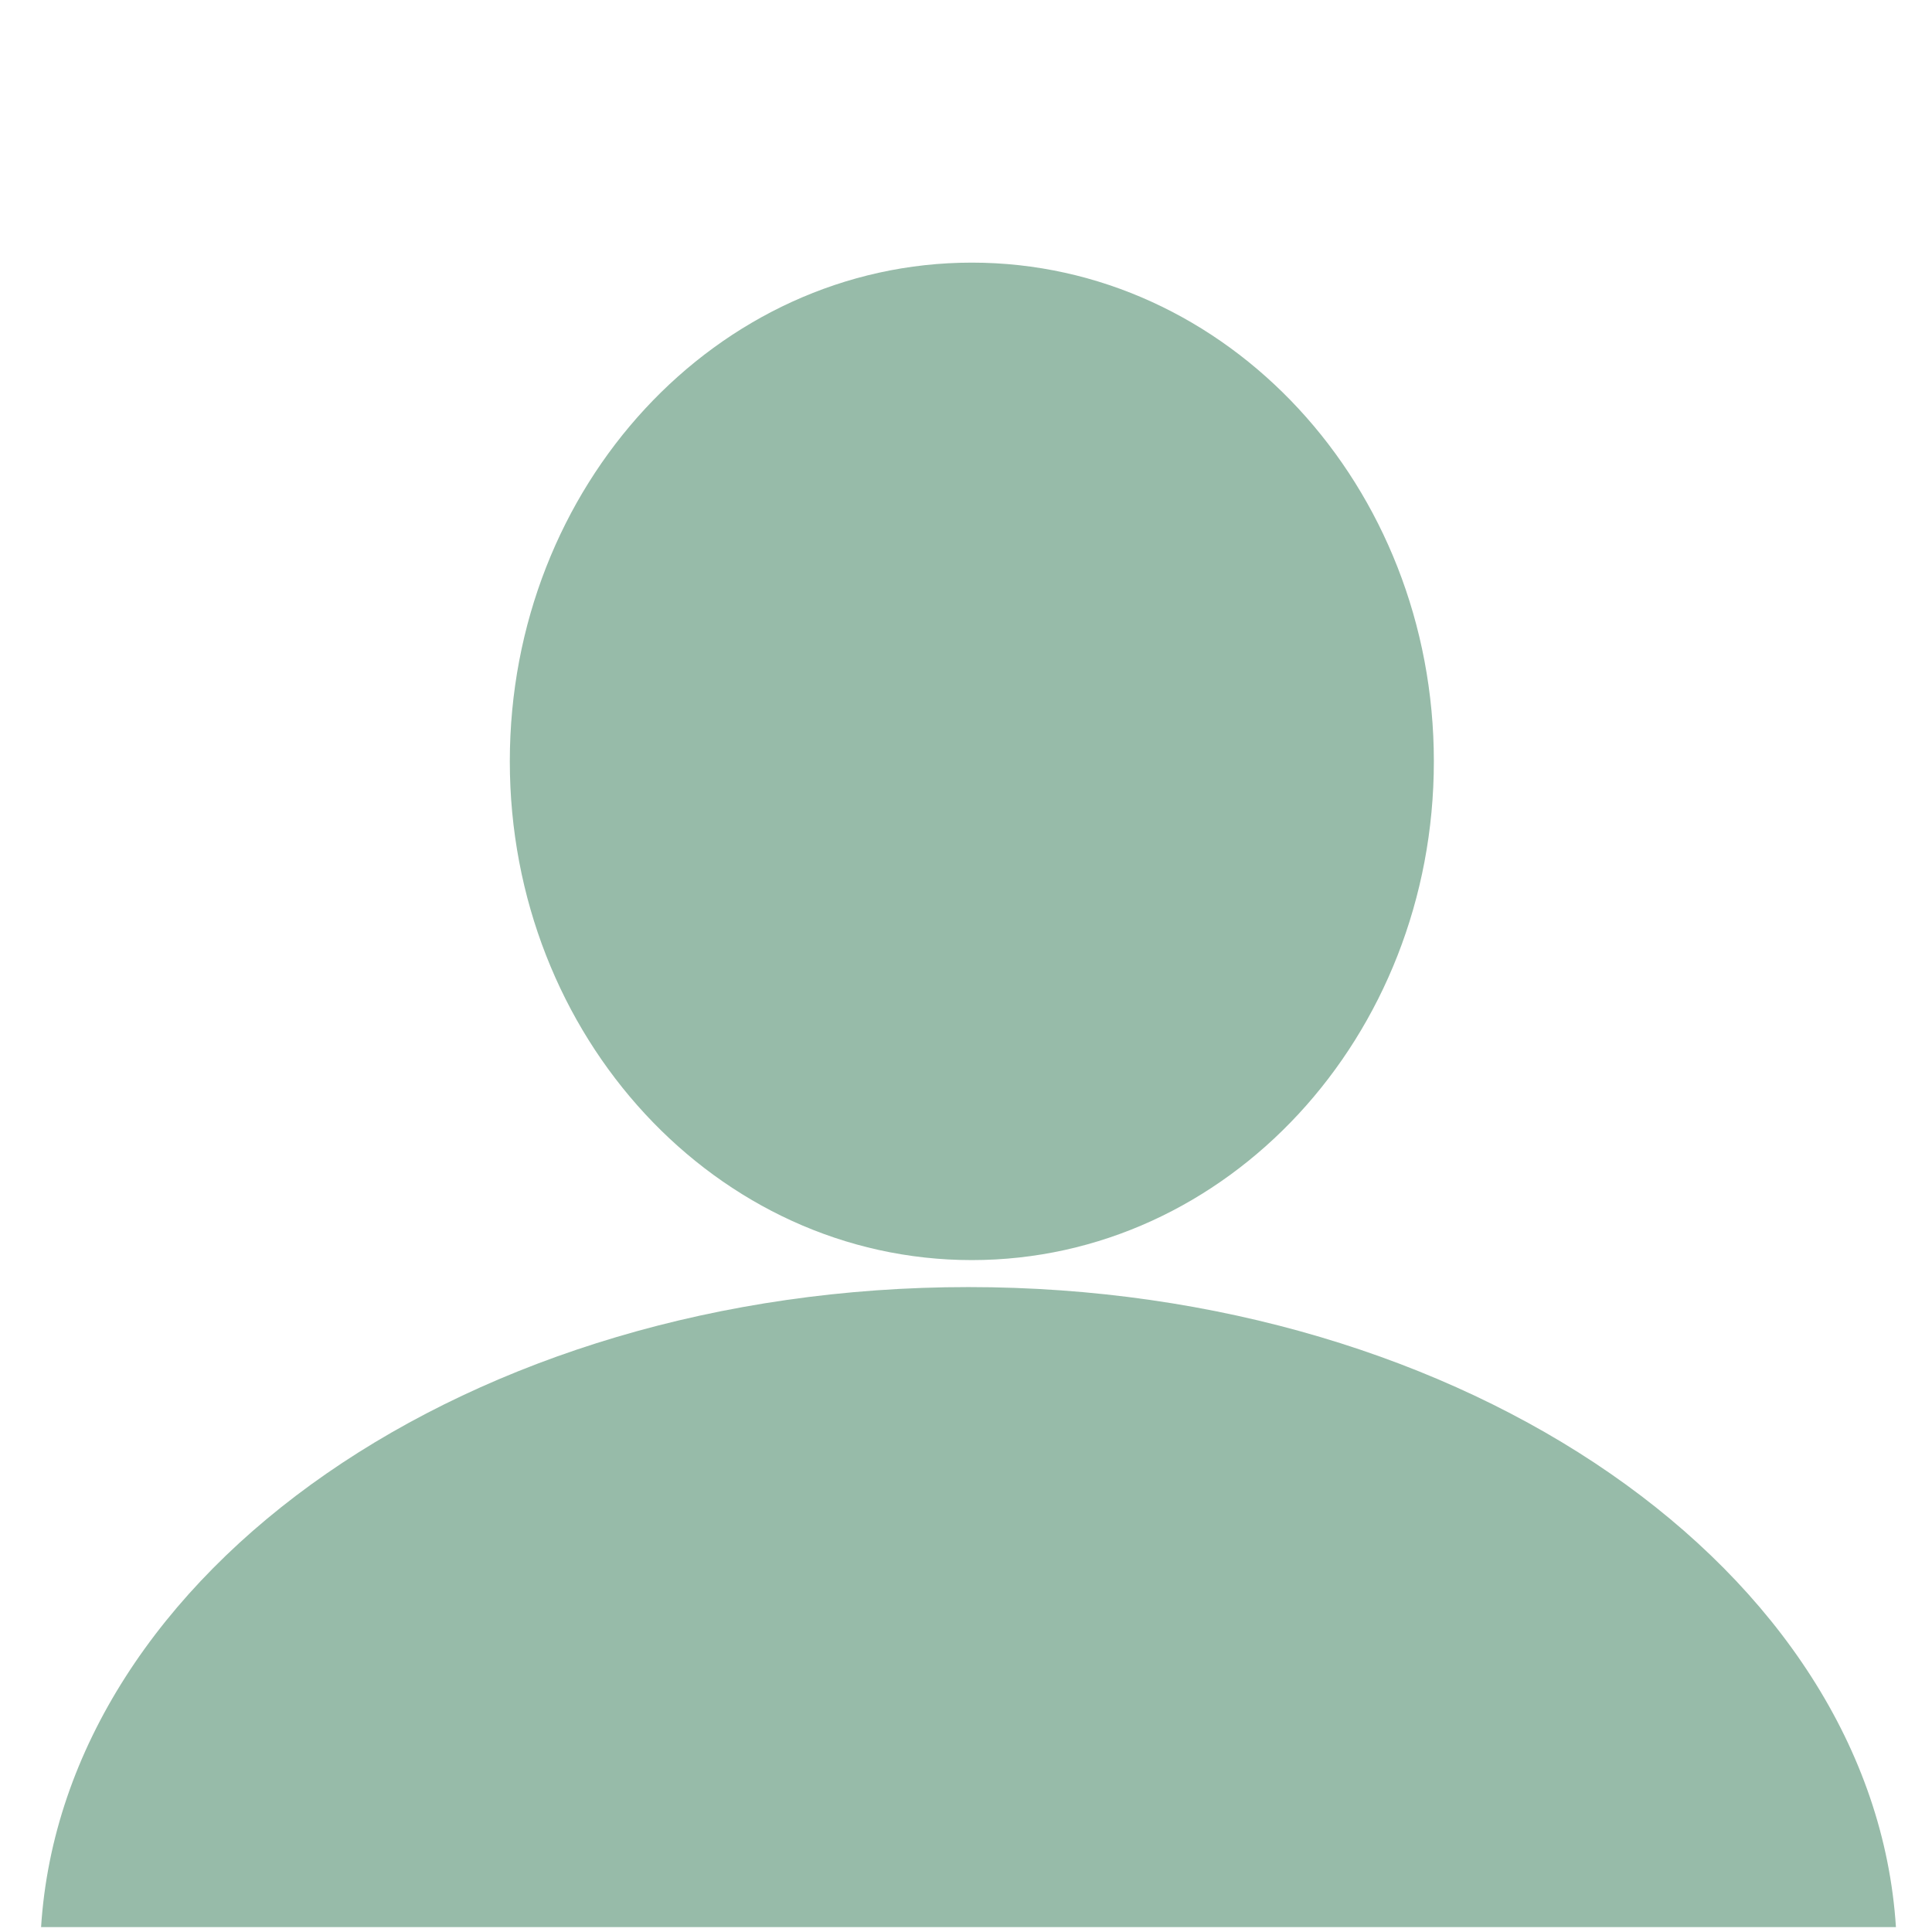 <svg
                    enable-background="new 312.809 0 401 401"
                    version="1.1"
                    viewBox="312.809 0 401 401"
                    className="w-8 h-8 rounded-full"
                    xmlns="http://www.w3.org/2000/svg"
                  >
                    <rect x="312.809" y="0" width="401" height="401" fill="#333333" stroke="none"/>
                    <g transform="matrix(1.223 0 0 1.223 -467.5 -843.44)">
                      <rect
                        x="601.45"
                        y="653.07"
                        width="401"
                        height="401"
                        fill="#FFFFFF"
                      />
                      <path
                        d="m802.38 908.08c-84.515 0-153.52 48.185-157.38 108.62h314.79c-3.87-60.44-72.9-108.62-157.41-108.62z"
                        fill="#97bba9"
                      />
                      <path
                        d="m881.37 818.86c0 46.746-35.106 84.641-78.41 84.641s-78.41-37.895-78.41-84.641 35.106-84.641 78.41-84.641c43.31 0 78.41 37.9 78.41 84.64z"
                        fill="#97bba9"
                      />
                    </g>
                  </svg>